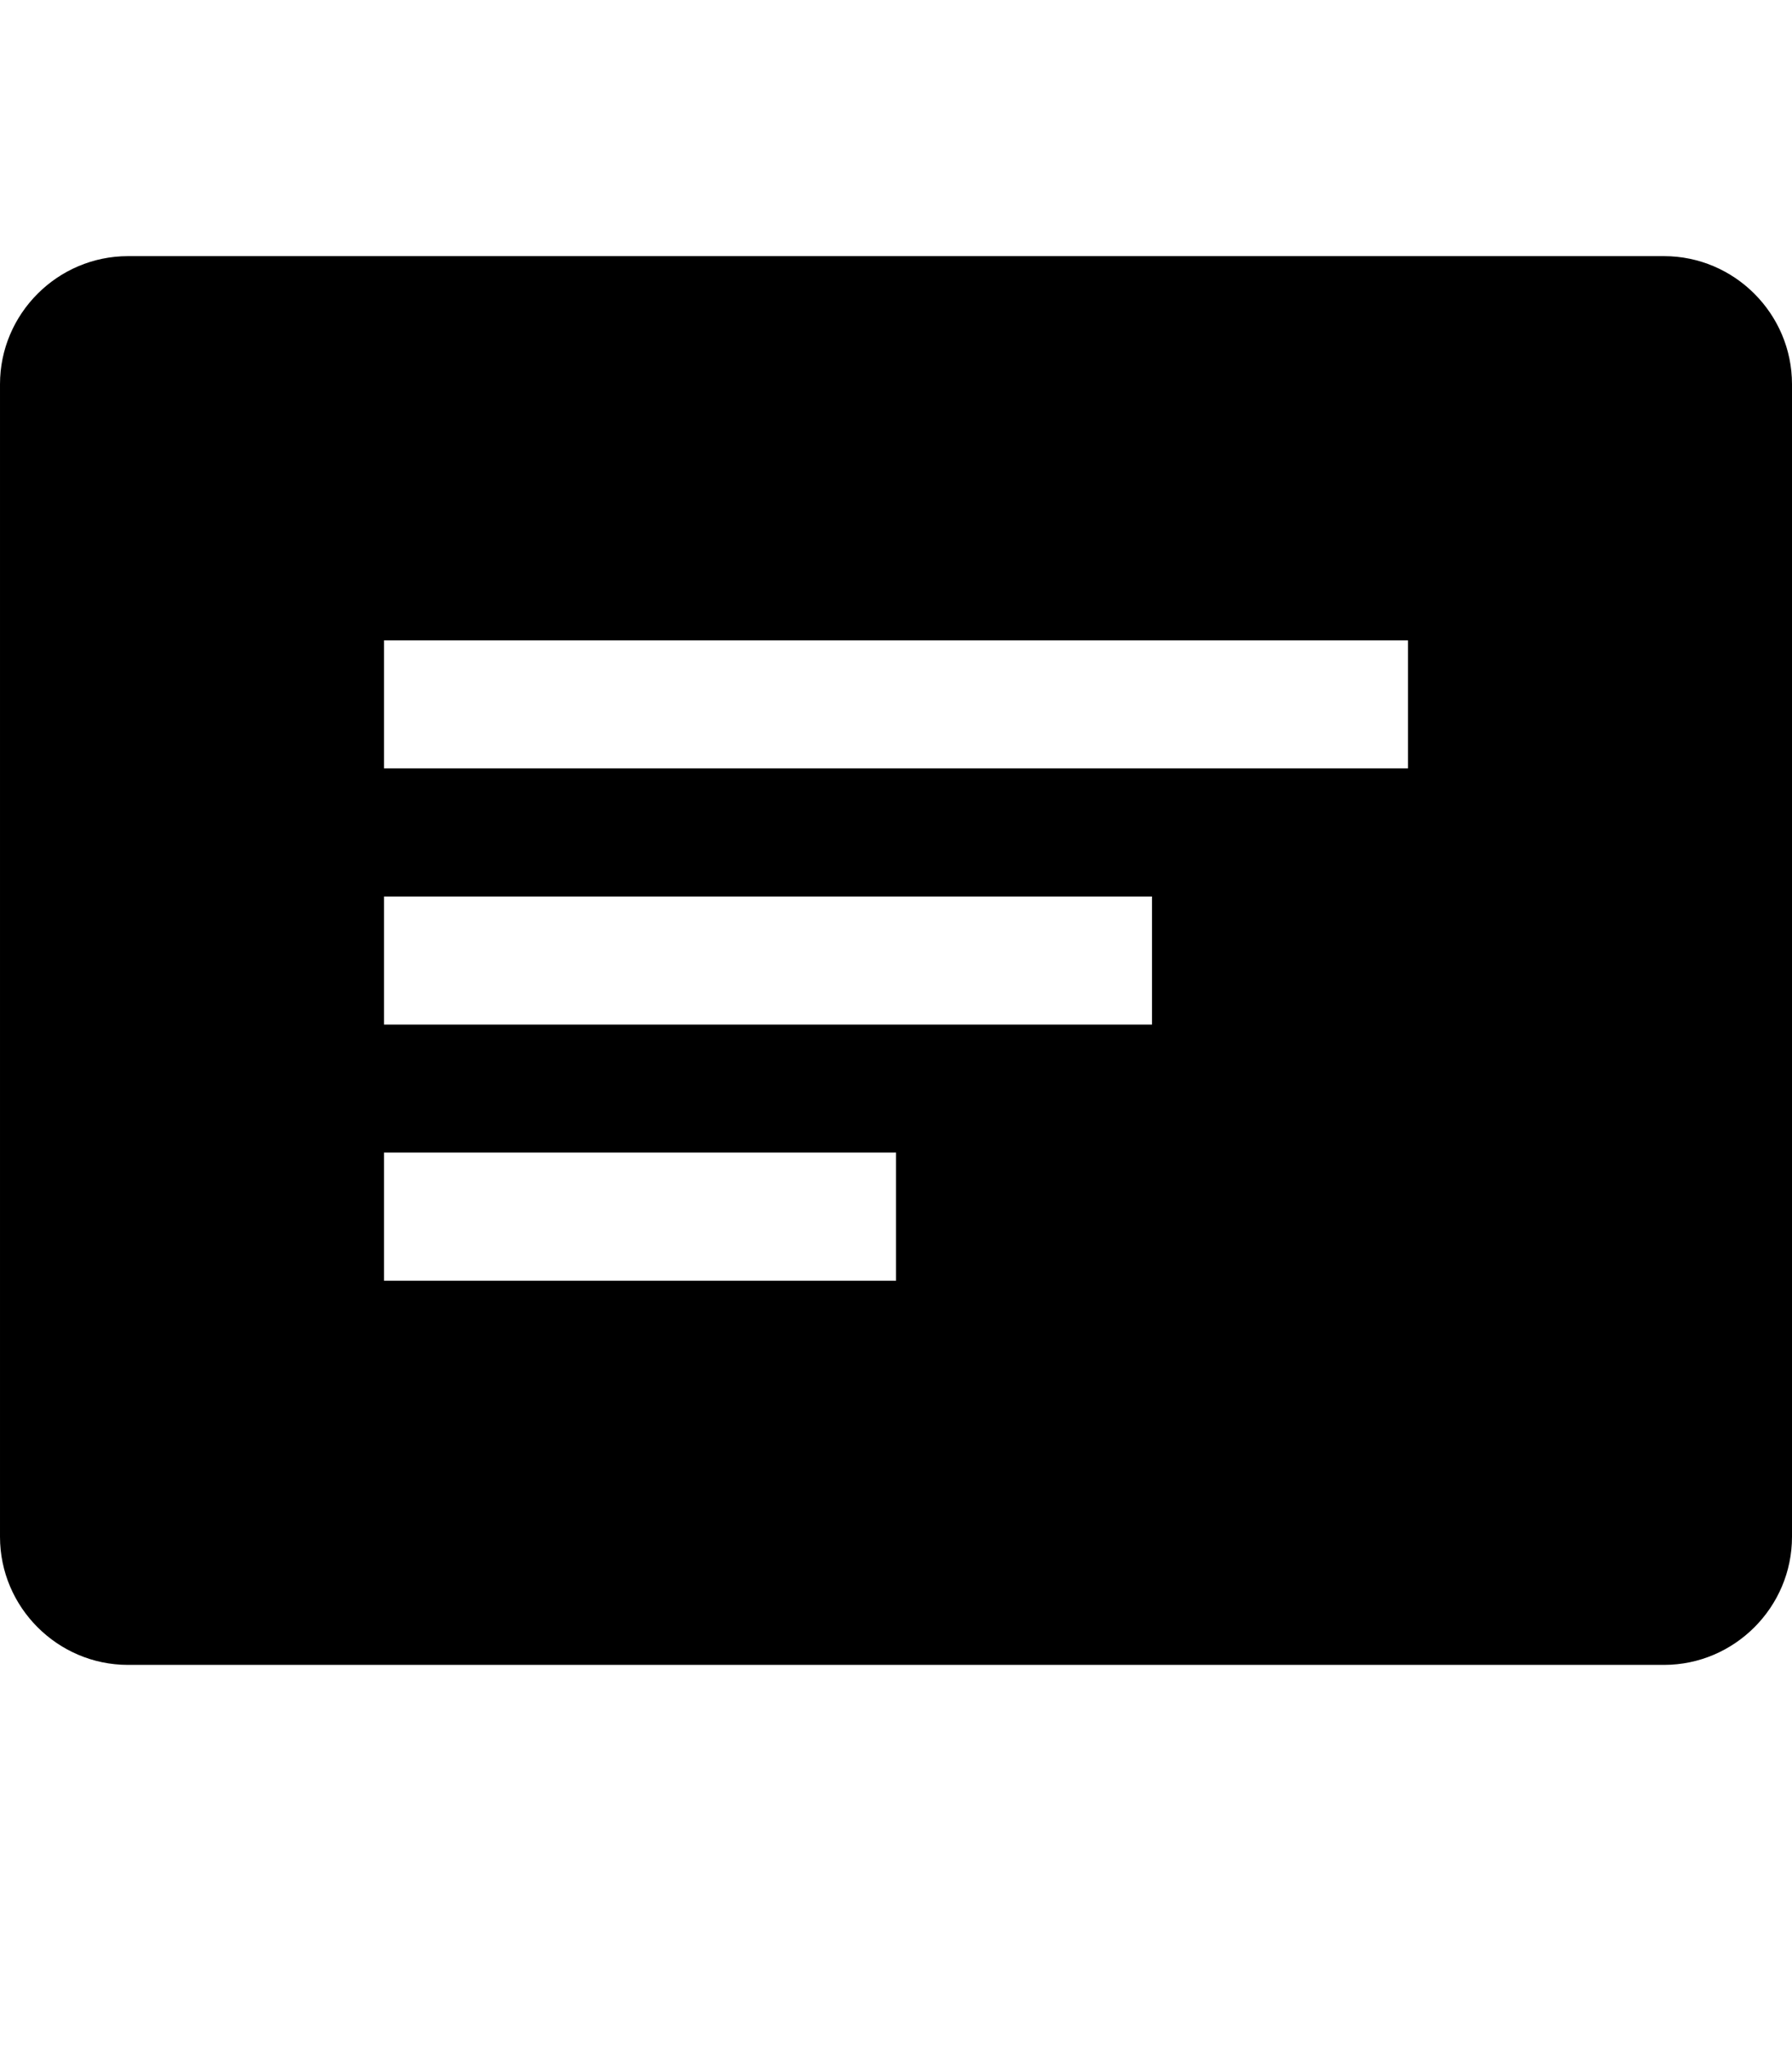 <svg xmlns="http://www.w3.org/2000/svg" width="14" height="16" viewBox="0 0 14 16"><path d="M13,13l-12,0c-0.55,0 -1,-0.45 -1,-1l0,-9c0,-0.55 0.45,-1 1,-1l12,0c0.55,0 1,0.45 1,1l0,9c0,0.55 -0.45,1 -1,1Zm-6,-3l0,-1l-4,0l0,1l4,0Zm2,-2l0,-1l-6,0l0,1l6,0Zm2,-2l0,-1l-8,0l0,1l8,0Z"/></svg>